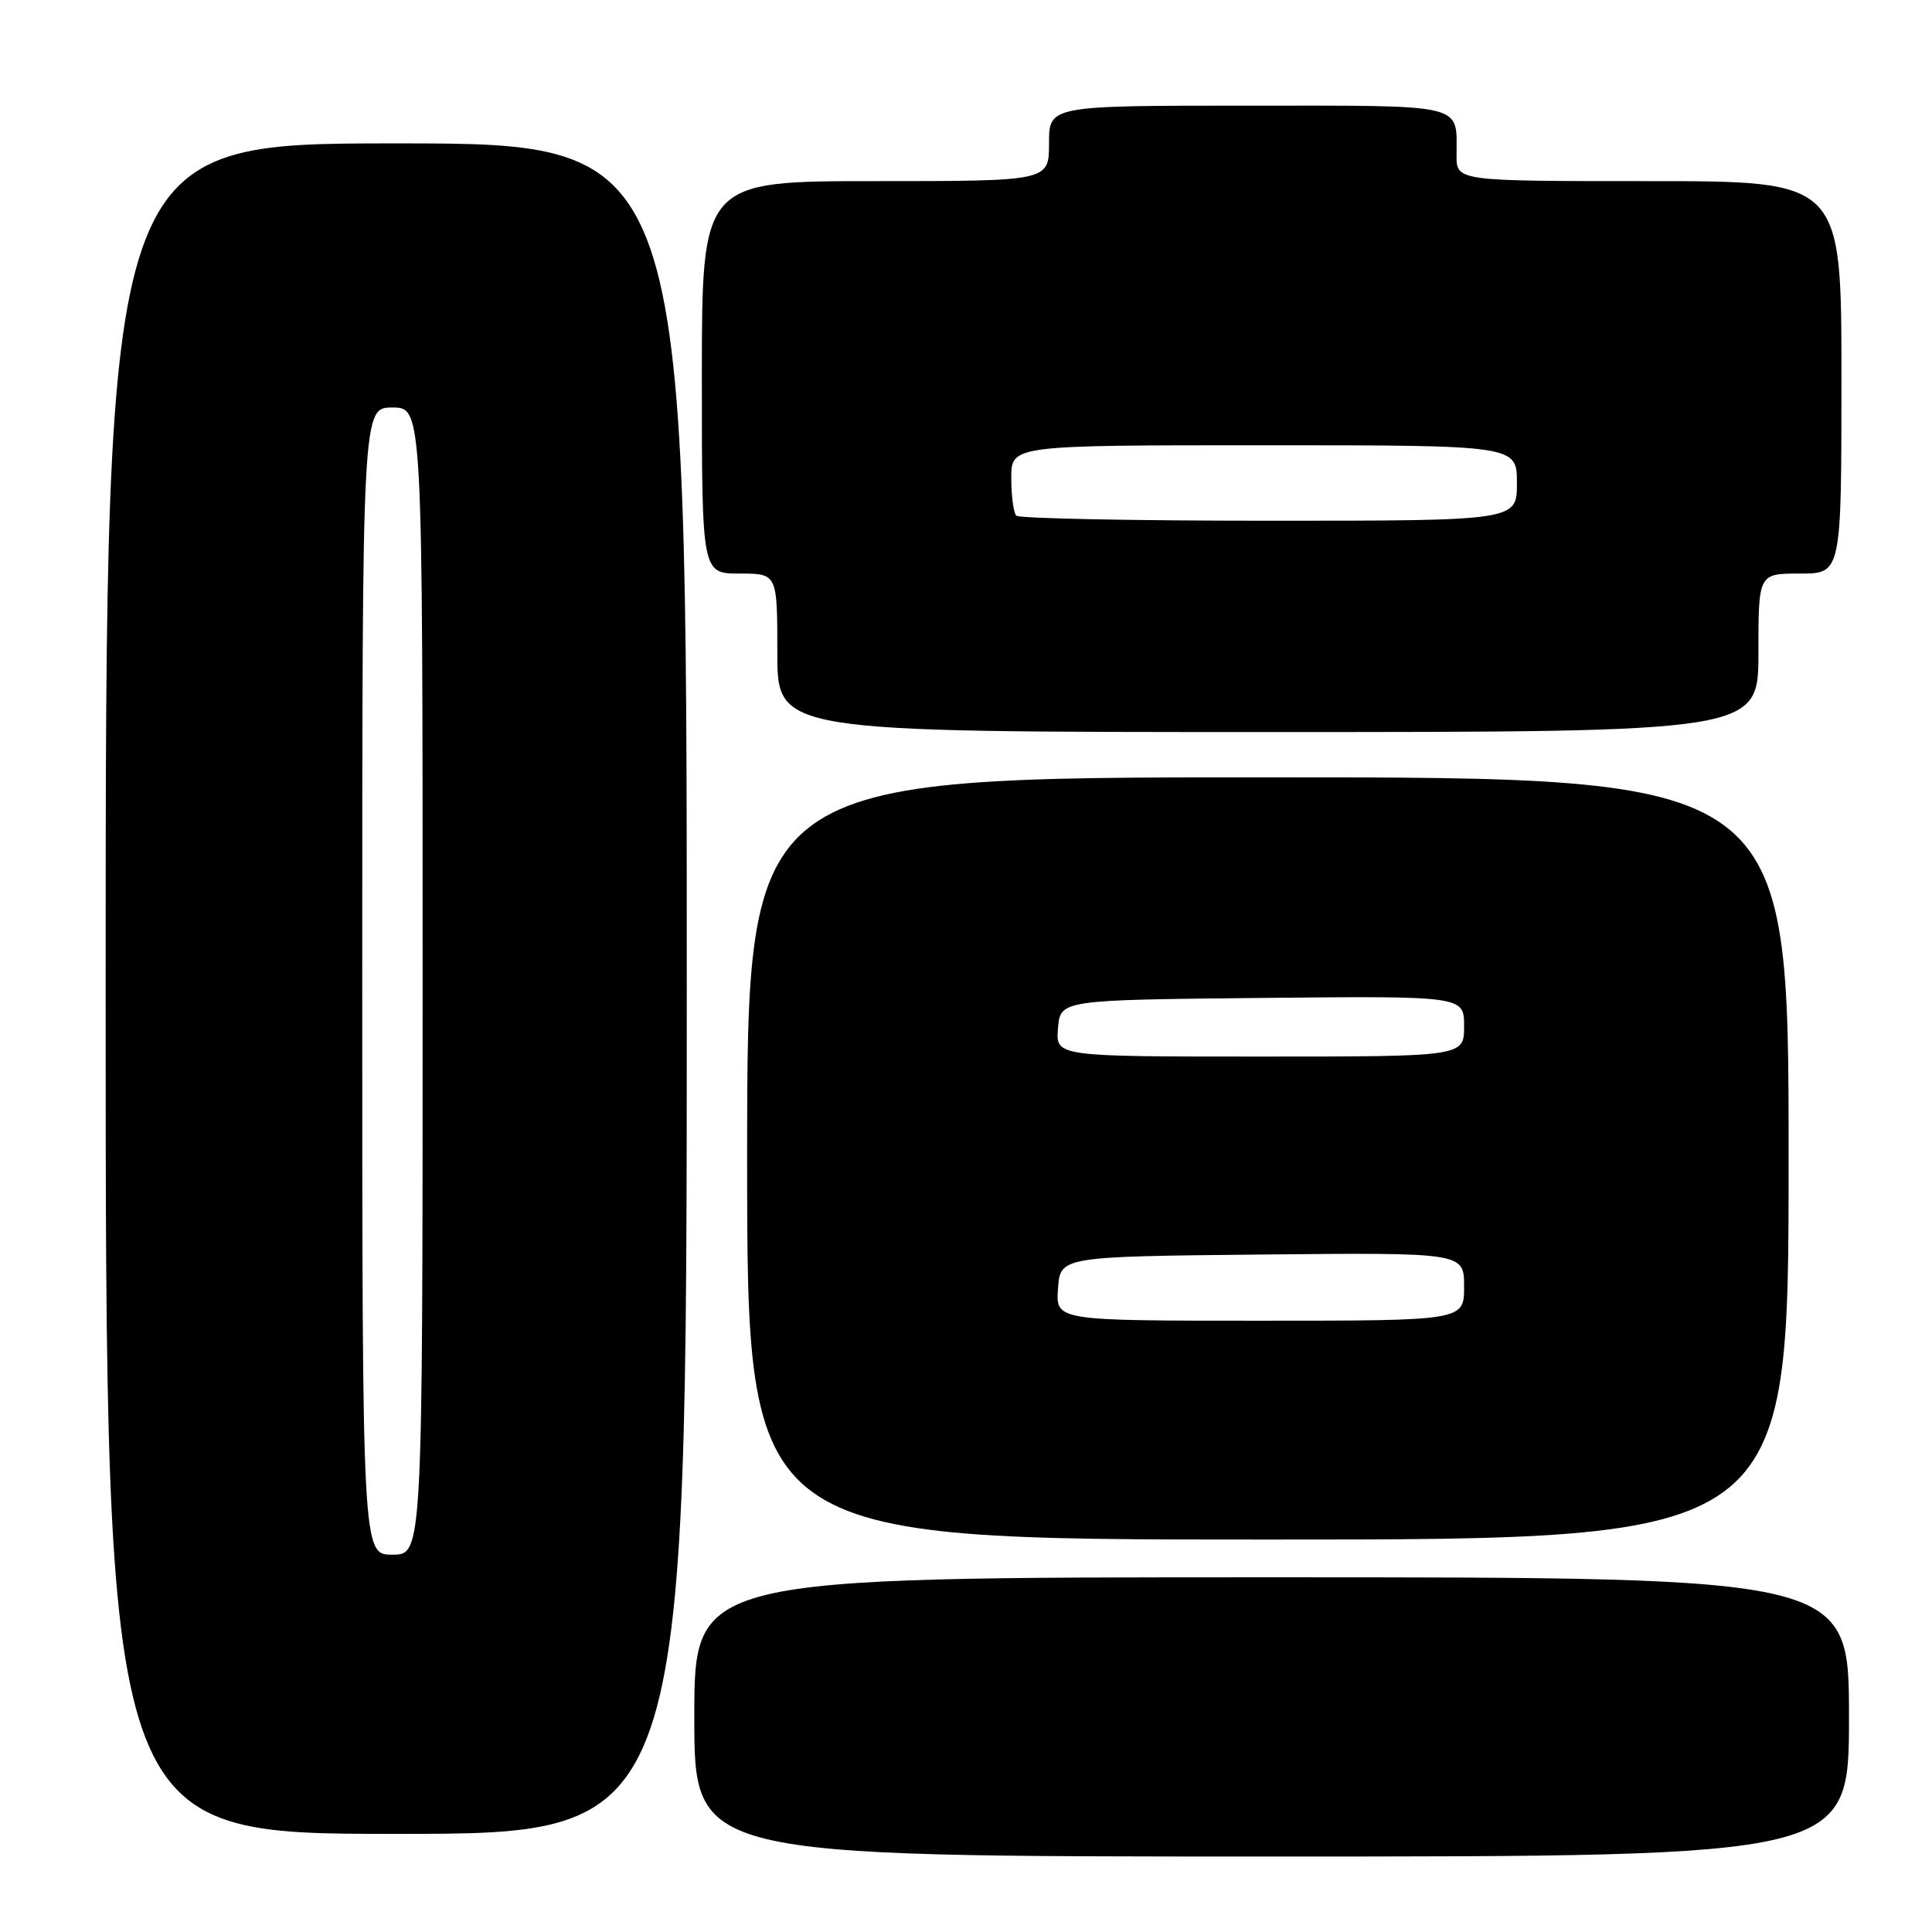 <?xml version="1.0" encoding="UTF-8" standalone="no"?>
<!DOCTYPE svg PUBLIC "-//W3C//DTD SVG 1.1//EN" "http://www.w3.org/Graphics/SVG/1.1/DTD/svg11.dtd" >
<svg xmlns="http://www.w3.org/2000/svg" xmlns:xlink="http://www.w3.org/1999/xlink" version="1.1" viewBox="0 0 256 256">
 <g >
 <path fill="currentColor"
d=" M 245.00 227.50 C 245.00 209.00 245.00 209.00 168.50 209.00 C 92.00 209.00 92.00 209.00 92.00 227.50 C 92.00 246.00 92.00 246.00 168.50 246.00 C 245.00 246.00 245.00 246.00 245.00 227.50 Z  M 91.00 131.00 C 91.00 19.00 91.00 19.00 52.50 19.00 C 14.00 19.00 14.00 19.00 14.00 131.00 C 14.00 243.00 14.00 243.00 52.50 243.00 C 91.00 243.00 91.00 243.00 91.00 131.00 Z  M 237.00 153.50 C 237.00 103.00 237.00 103.00 168.00 103.00 C 99.00 103.00 99.00 103.00 99.00 153.50 C 99.00 204.00 99.00 204.00 168.00 204.00 C 237.00 204.00 237.00 204.00 237.00 153.50 Z  M 233.00 86.50 C 233.00 76.00 233.00 76.00 238.50 76.00 C 244.00 76.00 244.00 76.00 244.00 50.00 C 244.00 24.00 244.00 24.00 218.50 24.00 C 193.00 24.00 193.00 24.00 193.00 20.58 C 193.00 13.63 194.56 14.00 165.39 14.00 C 139.00 14.00 139.00 14.00 139.00 19.00 C 139.00 24.00 139.00 24.00 116.00 24.00 C 93.00 24.00 93.00 24.00 93.00 50.00 C 93.00 76.00 93.00 76.00 98.00 76.00 C 103.00 76.00 103.00 76.00 103.00 86.50 C 103.00 97.00 103.00 97.00 168.00 97.00 C 233.00 97.00 233.00 97.00 233.00 86.50 Z  M 48.00 130.00 C 48.00 54.00 48.00 54.00 52.00 54.00 C 56.00 54.00 56.00 54.00 56.00 130.00 C 56.00 206.00 56.00 206.00 52.00 206.00 C 48.00 206.00 48.00 206.00 48.00 130.00 Z  M 140.19 170.75 C 140.50 166.50 140.50 166.50 167.25 166.23 C 194.00 165.97 194.00 165.97 194.00 170.48 C 194.00 175.00 194.00 175.00 166.94 175.00 C 139.89 175.00 139.89 175.00 140.19 170.75 Z  M 140.19 136.25 C 140.50 132.50 140.50 132.50 167.25 132.23 C 194.00 131.97 194.00 131.97 194.00 135.98 C 194.00 140.00 194.00 140.00 166.94 140.00 C 139.88 140.00 139.88 140.00 140.19 136.25 Z  M 134.67 68.33 C 134.30 67.97 134.00 65.72 134.00 63.33 C 134.00 59.00 134.00 59.00 167.50 59.00 C 201.00 59.00 201.00 59.00 201.00 64.00 C 201.00 69.00 201.00 69.00 168.17 69.00 C 150.11 69.00 135.03 68.70 134.67 68.33 Z "/>
</g>
</svg>